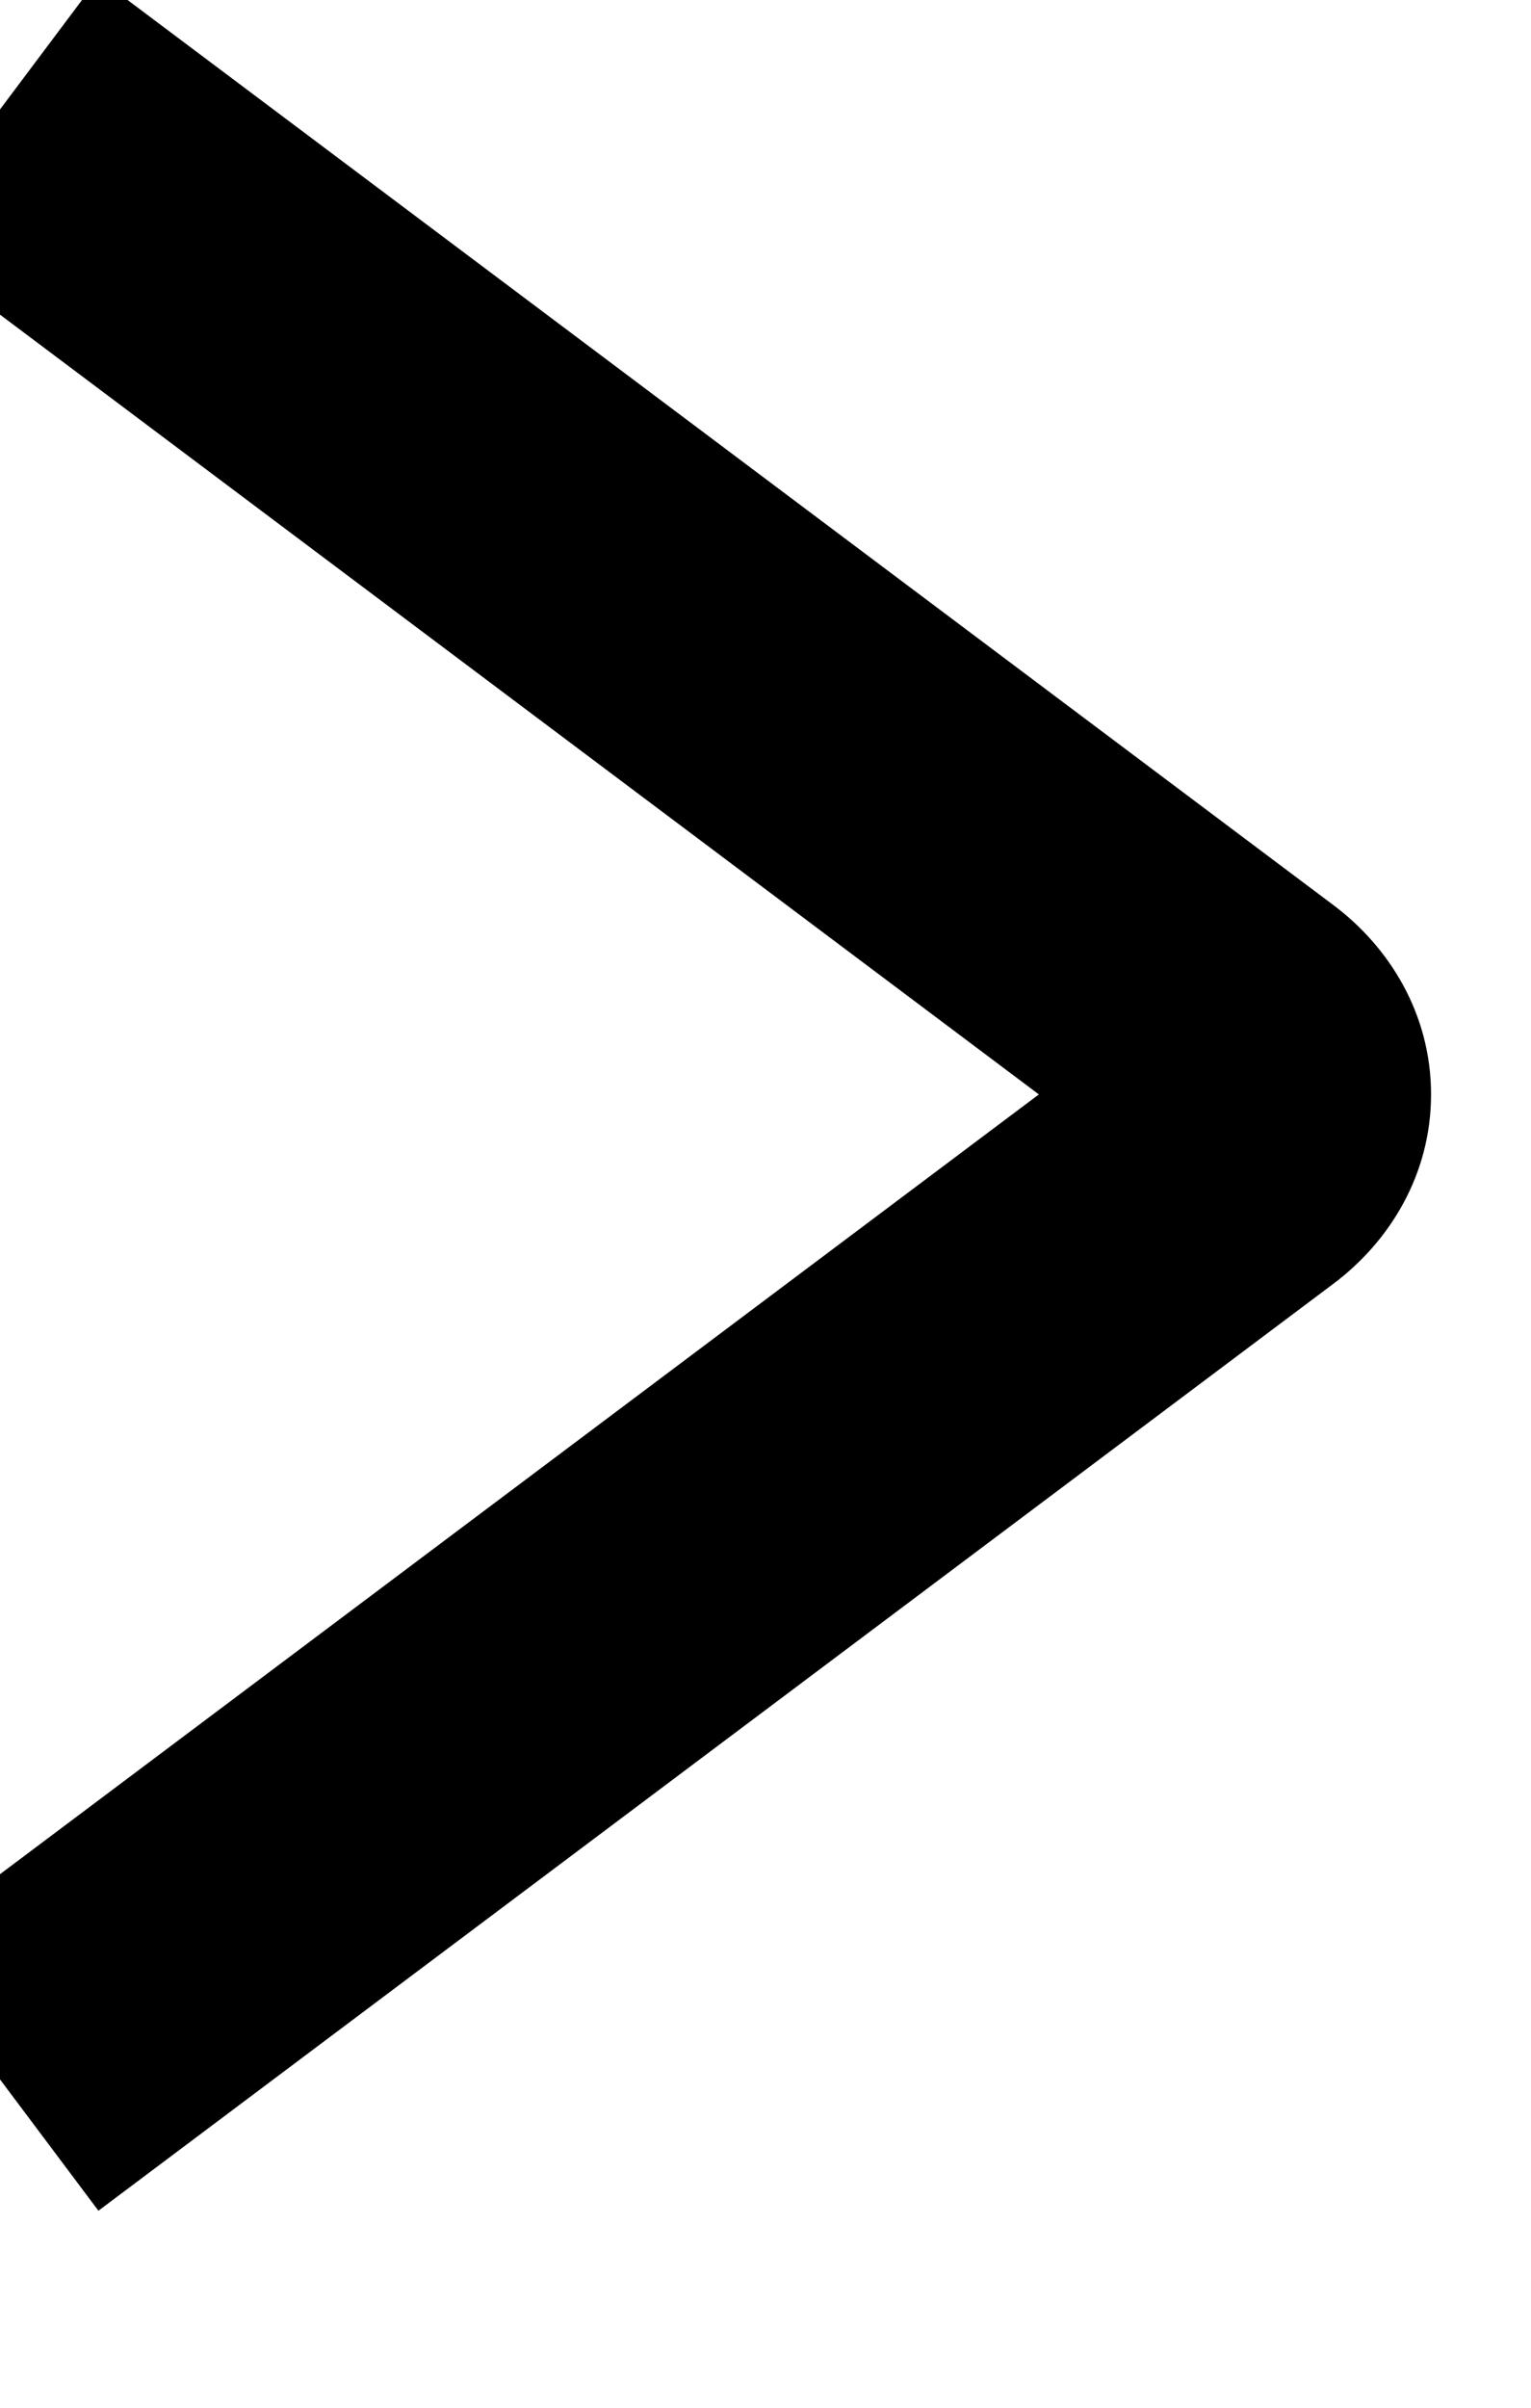 <svg width="14" height="22" viewBox="0 0 14 22" fill="none" xmlns="http://www.w3.org/2000/svg" xmlns:xlink="http://www.w3.org/1999/xlink">
<path d="M11.293,9.47L10.393,10.67L10.393,10.67L11.293,9.47ZM-0.9,2.2L10.393,10.67L12.193,8.27L0.9,-0.2L-0.9,2.2ZM10.393,10.67C10.27,10.577 10.086,10.349 10.086,10C10.086,9.651 10.27,9.423 10.393,9.33L12.193,11.73C12.707,11.345 13.086,10.733 13.086,10C13.086,9.267 12.707,8.655 12.193,8.27L10.393,10.67ZM10.393,9.33L-0.9,17.8L0.9,20.2L12.193,11.73L10.393,9.33Z" fill="#000000"/>
</svg>
